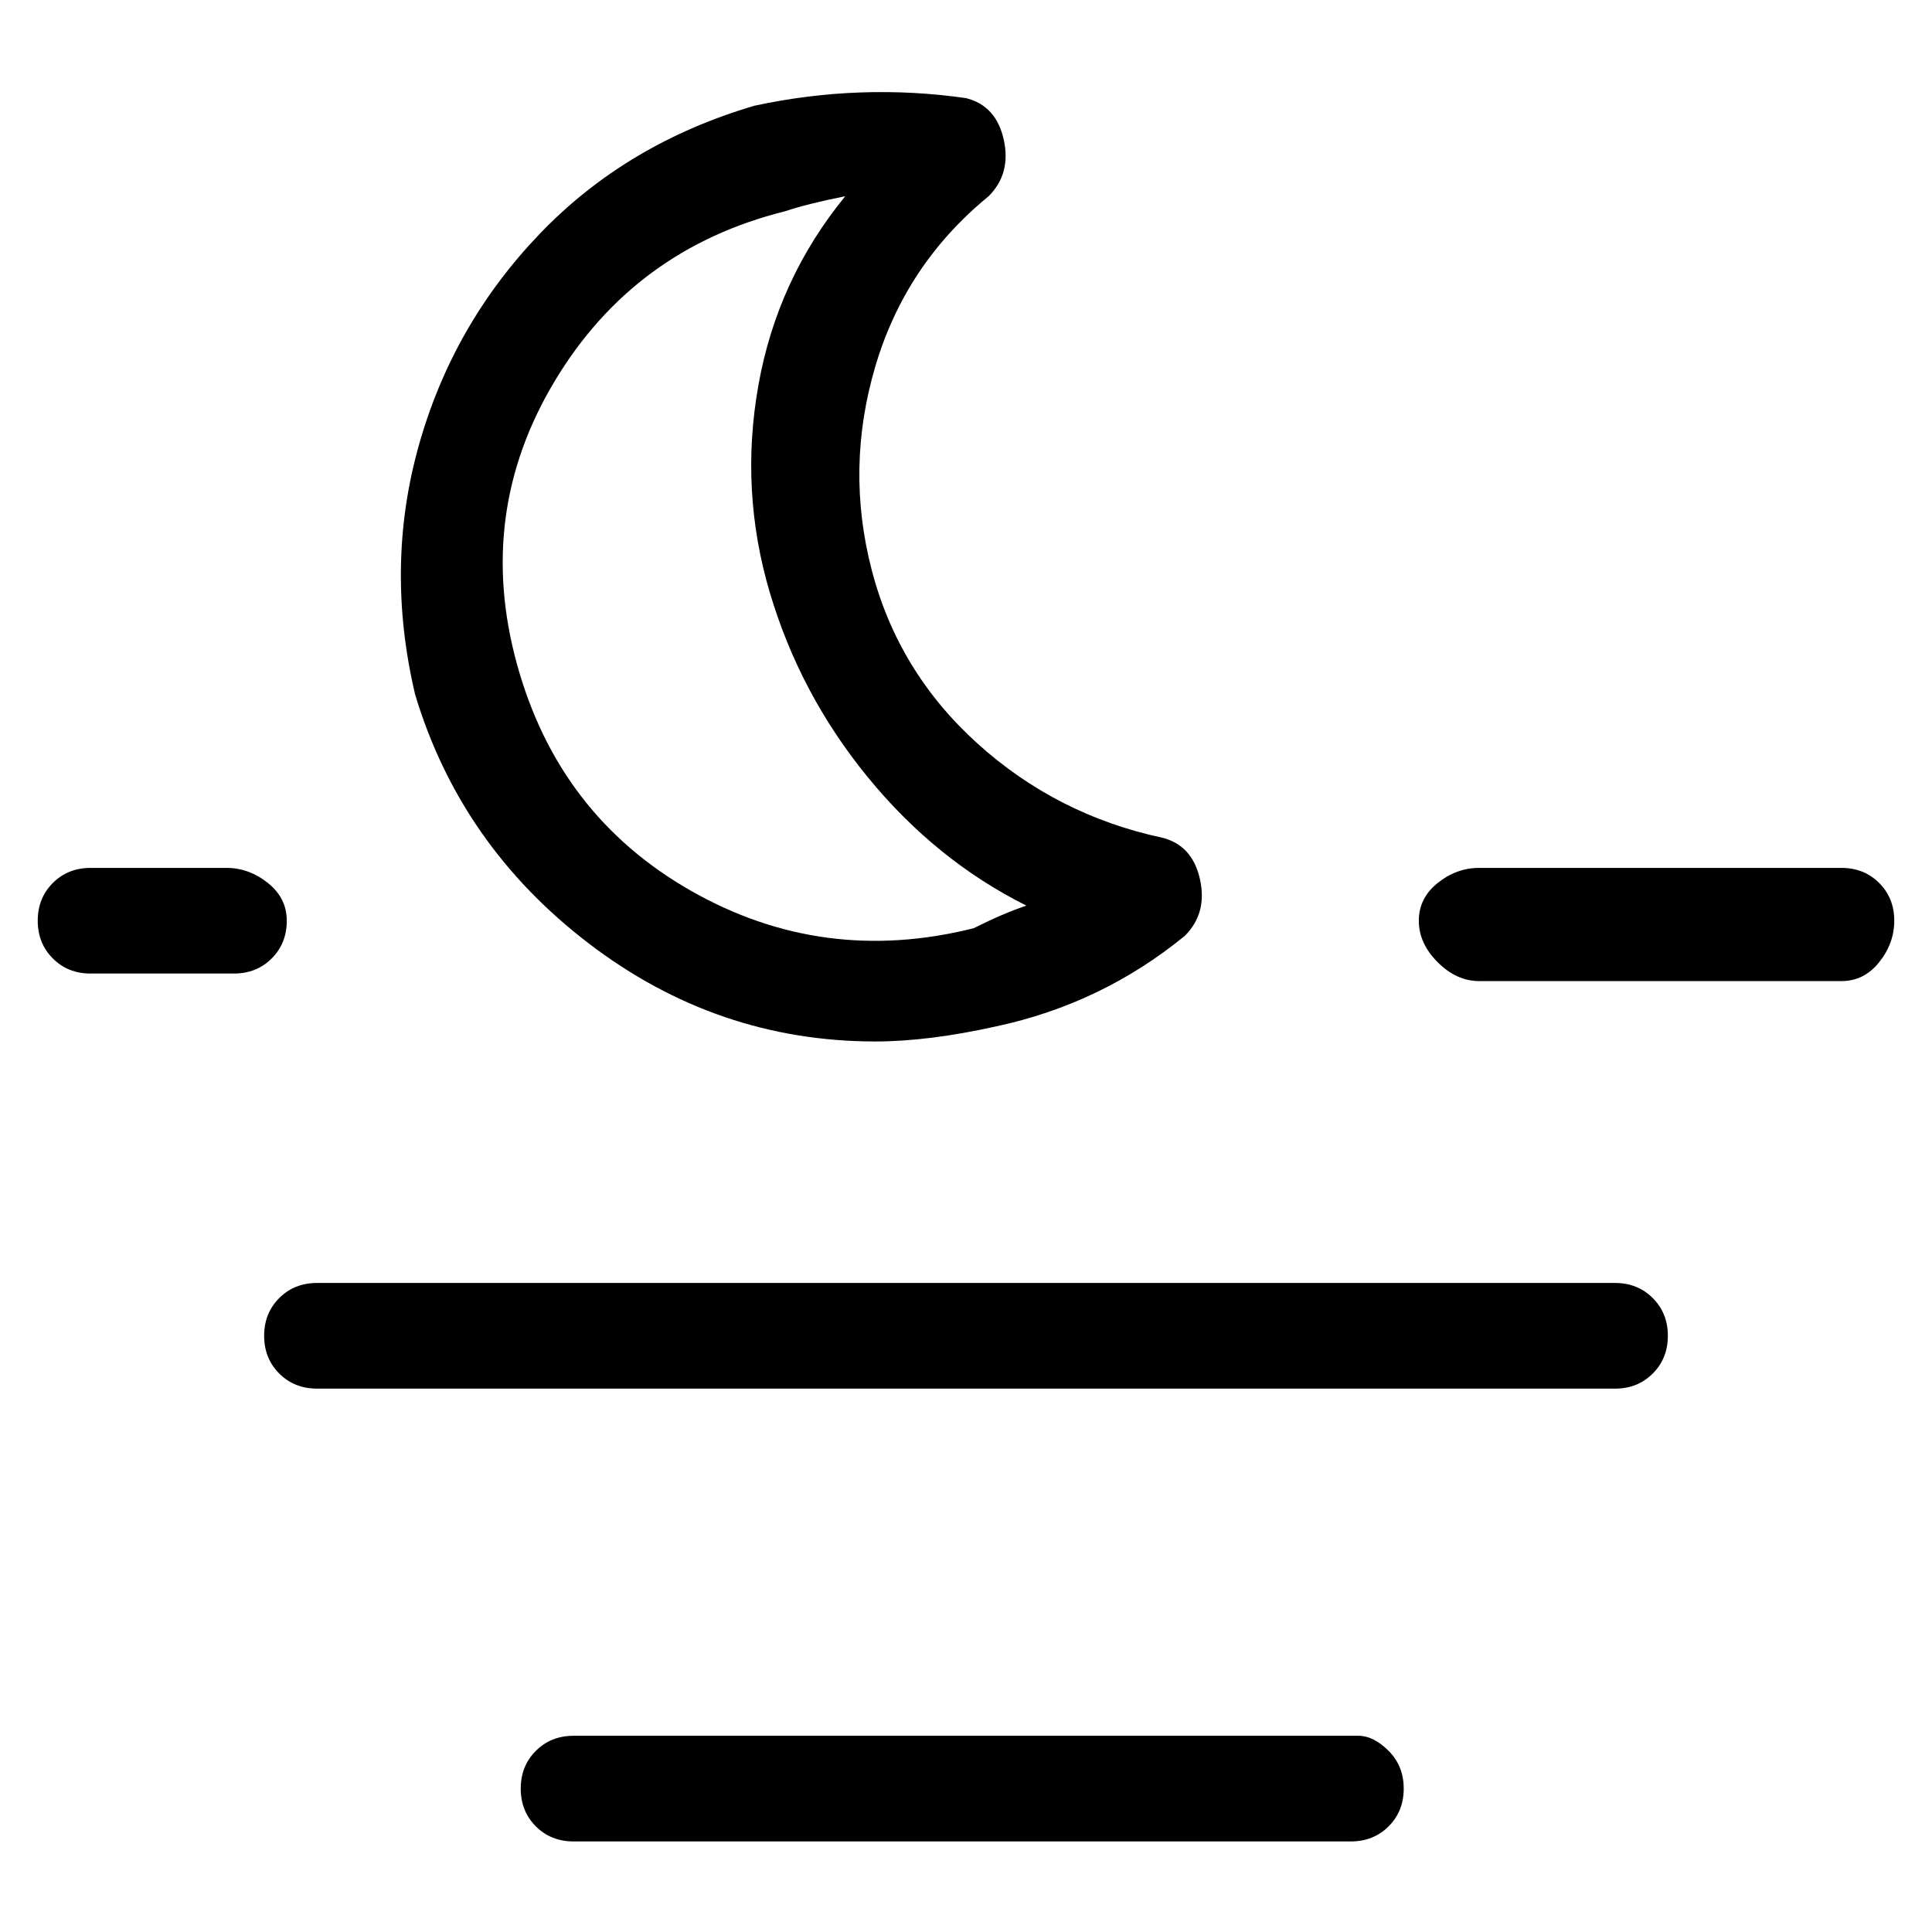 <svg viewBox="0 0 256 256" xmlns="http://www.w3.org/2000/svg">
  <path transform="scale(1, -1) translate(0, -256)" fill="currentColor" d="M38 134q0 3 -2.5 5t-5.5 2h-18q-3 0 -5 -2t-2 -5t2 -5t5 -2h19q3 0 5 2t2 5zM244 141h-48q-3 0 -5.5 -2t-2.5 -5t2.5 -5.5t5.5 -2.5h48q3 0 5 2.5t2 5.5t-2 5t-5 2zM214 86h-172q-3 0 -5 -2t-2 -5t2 -5t5 -2h172q3 0 5 2t2 5t-2 5t-5 2zM180 26h-104q-3 0 -5 -2t-2 -5 t2 -5t5 -2h103q3 0 5 2t2 5t-2 5t-4 2zM116 118q7 0 16 2q14 3 25 12q3 3 2 7.5t-5 5.5q-14 3 -24.5 12.5t-14 23t0.5 27t15 22.5q3 3 2 7.5t-5 5.5q-14 2 -28 -1q-17 -5 -28.5 -17t-16 -28t-0.5 -33q6 -20 23 -33t38 -13zM104 228q3 1 8 2q-9 -11 -11.5 -25t1.5 -27.5 t13 -24.5t21 -17q-3 -1 -7 -3q-20 -5 -37.5 5t-23 30t5 37.5t30.5 22.5z" />
</svg>